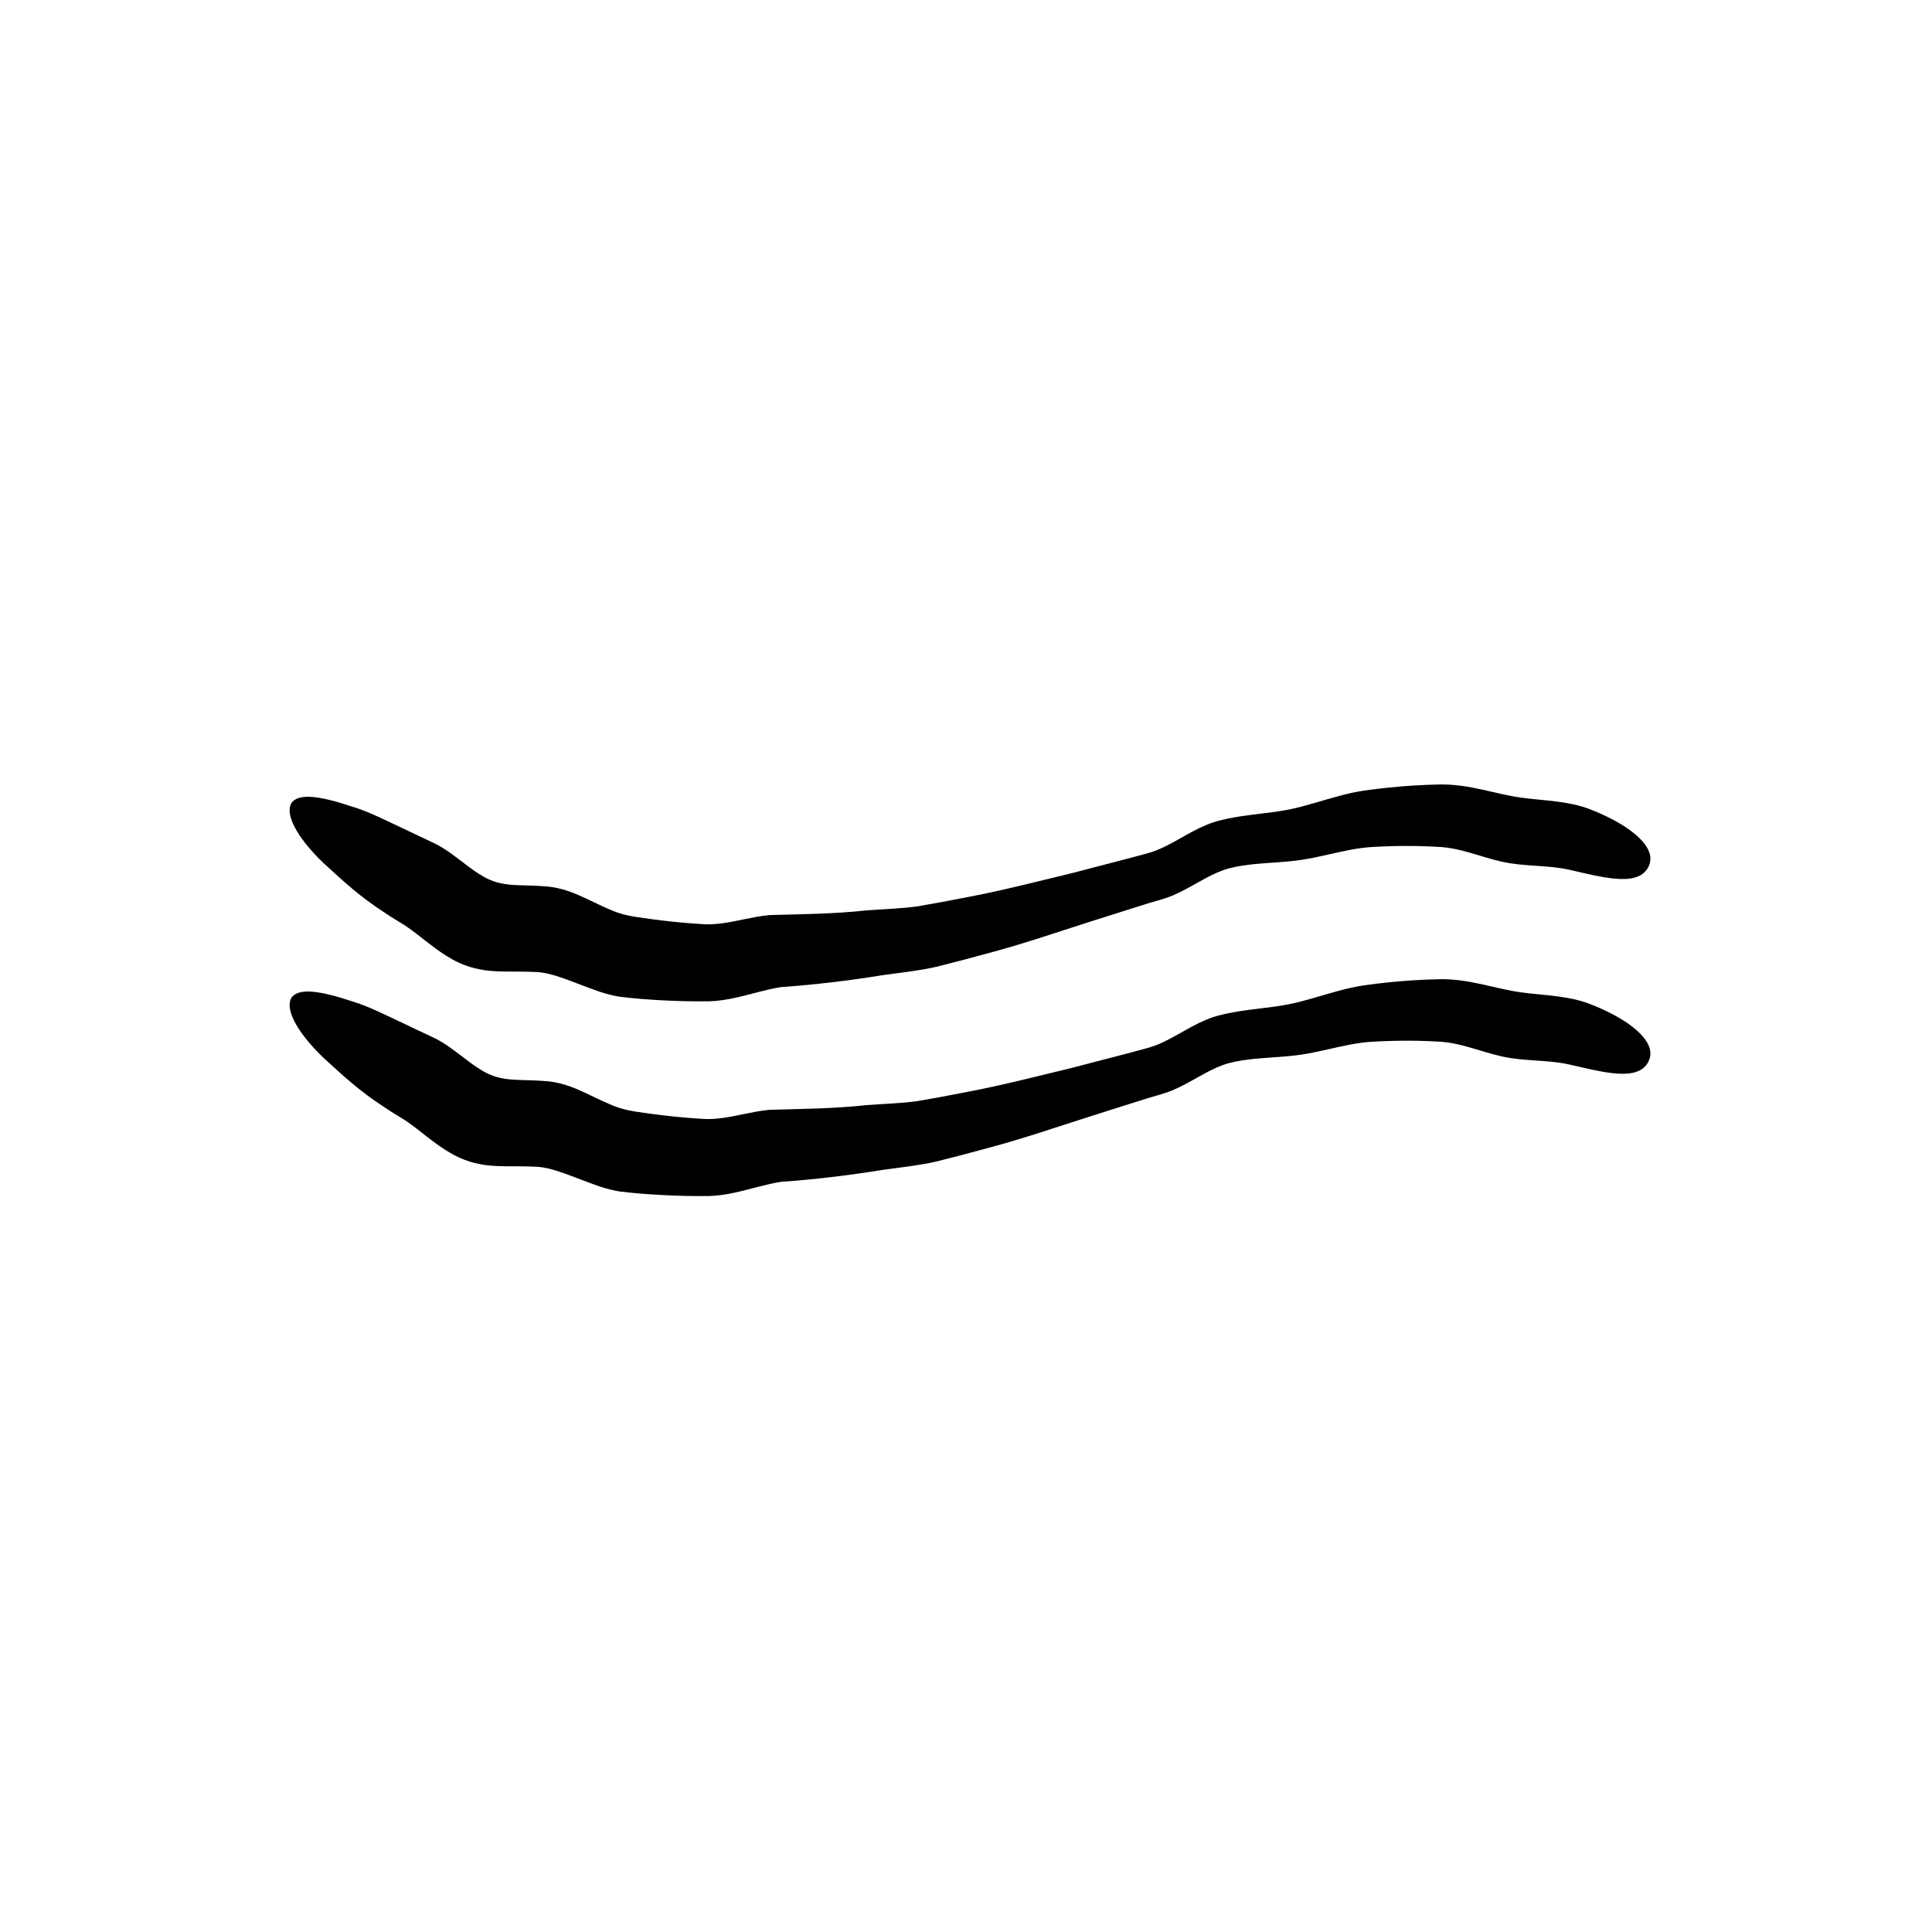 <?xml version="1.0" encoding="utf-8"?>
<!-- Generator: Adobe Illustrator 15.0.0, SVG Export Plug-In . SVG Version: 6.00 Build 0)  -->
<!DOCTYPE svg PUBLIC "-//W3C//DTD SVG 1.1//EN" "http://www.w3.org/Graphics/SVG/1.1/DTD/svg11.dtd">
<svg version="1.1" id="Layer_1" xmlns="http://www.w3.org/2000/svg" xmlns:xlink="http://www.w3.org/1999/xlink" x="0px" y="0px"
	 width="595.28px" height="595.28px" viewBox="0 0 595.28 595.28" enable-background="new 0 0 595.28 595.28" xml:space="preserve">
<g>
	<g>
		<g>
			<g>
				<path d="M507.887,327.141c-2.28,4.411-8.178,4.378-17.008,2.512c-2.199-0.454-4.659-1.048-7.194-1.636
					c-2.482-0.565-5.293-0.882-8.361-1.105c-3.069-0.239-6.395-0.366-9.928-0.909c-3.563-0.537-7.152-1.683-10.867-2.789
					c-3.738-1.111-7.521-2.136-11.603-2.293c-4.197-0.246-8.587-0.325-13.147-0.229c-2.279,0.046-4.604,0.144-6.966,0.279
					c-2.283,0.13-4.613,0.458-6.989,0.916c-4.757,0.895-9.671,2.288-14.973,3.073c-5.311,0.783-10.806,0.828-16.184,1.492
					c-2.676,0.351-5.374,0.797-7.817,1.677c-2.497,0.898-4.963,2.213-7.484,3.63c-2.526,1.409-5.116,2.912-7.92,4.104
					c-2.89,1.228-5.706,1.827-8.495,2.722l-16.994,5.376c-10.355,3.303-20.787,6.902-31.481,9.735
					c-5.353,1.472-10.719,2.89-16.088,4.217c-5.547,1.247-11.084,1.792-16.354,2.543c-10.619,1.708-21.109,2.967-31.246,3.665
					c-4.639,0.686-9.366,2.26-14.394,3.346c-2.507,0.547-5.096,0.955-7.746,1.047c-2.451,0.024-4.87,0.016-7.253-0.028
					c-4.706-0.104-9.267-0.342-13.653-0.684c-2.248-0.188-4.45-0.411-6.604-0.657c-2.321-0.364-4.501-0.961-6.547-1.632
					c-8.208-2.848-14.228-5.915-19.718-6.027c-5.728-0.321-11.674,0.215-16.666-0.738c-5.12-0.884-8.722-3.02-10.836-4.336
					c-4.572-2.916-8.172-6.202-11.526-8.522c-0.835-0.6-1.655-1.123-2.463-1.602l-2.702-1.662c-1.788-1.159-3.508-2.311-5.159-3.444
					c-6.601-4.57-11.753-9.564-16.038-13.434c-8.407-8.148-11.605-14.991-9.732-18.247c2.087-3.215,8.781-2.319,18.839,1.064
					c5.12,1.496,10.649,4.413,17.108,7.405c1.6,0.78,3.252,1.573,4.962,2.354l2.638,1.245c1.001,0.462,1.98,0.982,2.92,1.566
					c3.787,2.298,7.194,5.364,10.712,7.702c1.713,1.114,4.032,2.625,7.4,3.318c3.445,0.82,8.259,0.479,14.361,0.994
					c3.066,0.278,6.472,1.257,9.621,2.669c3.207,1.377,6.416,3.099,9.676,4.461c3.309,1.476,6.336,2.061,10.407,2.596
					c3.88,0.563,7.936,1.048,12.152,1.42c2.101,0.186,4.242,0.346,6.419,0.477c1.955,0.096,4-0.062,6.125-0.373
					c4.263-0.605,8.801-1.918,13.861-2.439c9.863-0.324,19.38-0.306,30.027-1.453c5.281-0.402,10.574-0.542,15.666-1.235
					c5.175-0.884,10.394-1.855,15.64-2.892c10.585-2.002,21.159-4.747,31.75-7.293l17.374-4.521l4.297-1.153l2.141-0.578
					c0.664-0.21,1.304-0.382,1.948-0.641c2.578-0.94,5.094-2.333,7.676-3.78c2.578-1.449,5.22-2.982,8.066-4.167
					c2.867-1.245,5.887-1.884,8.741-2.402c5.793-1.022,11.438-1.363,16.631-2.376c5.169-1.014,10.243-2.766,15.456-4.165
					c2.606-0.699,5.242-1.314,7.918-1.706c2.586-0.364,5.146-0.678,7.678-0.938c5.043-0.515,9.968-0.823,14.737-0.927
					c4.89-0.219,9.808,0.623,14.052,1.571c4.31,0.952,8.193,1.946,11.849,2.444c3.688,0.518,7.387,0.742,10.952,1.203
					c3.562,0.45,6.987,1.134,10.061,2.283c2.988,1.143,5.482,2.313,7.759,3.533c4.502,2.44,7.701,4.99,9.484,7.424
					C508.639,322.633,509.006,324.956,507.887,327.141z"/>
			</g>
		</g>
	</g>
	<g>
		<g>
			<g>
				<path d="M507.887,267.139c-2.28,4.412-8.178,4.378-17.008,2.512c-2.199-0.454-4.659-1.047-7.194-1.636
					c-2.482-0.565-5.293-0.881-8.361-1.105c-3.069-0.239-6.395-0.366-9.928-0.909c-3.563-0.537-7.152-1.683-10.867-2.79
					c-3.738-1.111-7.521-2.135-11.603-2.292c-4.197-0.247-8.587-0.326-13.147-0.229c-2.279,0.046-4.604,0.144-6.966,0.28
					c-2.283,0.13-4.613,0.458-6.989,0.916c-4.757,0.895-9.671,2.289-14.974,3.074c-5.31,0.783-10.805,0.828-16.183,1.492
					c-2.676,0.351-5.374,0.797-7.817,1.677c-2.497,0.898-4.963,2.213-7.484,3.63c-2.526,1.409-5.116,2.912-7.92,4.104
					c-2.89,1.228-5.707,1.828-8.495,2.722l-16.994,5.376c-10.355,3.303-20.787,6.902-31.481,9.736
					c-5.353,1.472-10.719,2.89-16.088,4.217c-5.547,1.247-11.084,1.791-16.354,2.542c-10.619,1.709-21.109,2.967-31.246,3.666
					c-4.639,0.685-9.366,2.259-14.394,3.346c-2.507,0.547-5.096,0.955-7.745,1.046c-2.451,0.025-4.87,0.017-7.253-0.027
					c-4.706-0.104-9.267-0.343-13.654-0.685c-2.248-0.188-4.45-0.41-6.604-0.657c-2.321-0.363-4.501-0.96-6.547-1.632
					c-8.208-2.847-14.228-5.915-19.718-6.026c-5.728-0.322-11.675,0.214-16.666-0.739c-5.119-0.884-8.722-3.02-10.836-4.336
					c-4.572-2.917-8.171-6.202-11.525-8.522c-0.835-0.6-1.655-1.123-2.463-1.602l-2.702-1.662c-1.788-1.16-3.508-2.311-5.159-3.445
					c-6.601-4.57-11.753-9.564-16.038-13.434c-8.407-8.148-11.605-14.992-9.732-18.247c2.087-3.215,8.781-2.32,18.839,1.064
					c5.12,1.497,10.649,4.413,17.108,7.406c1.6,0.78,3.252,1.573,4.962,2.354l2.638,1.246c1.001,0.461,1.98,0.982,2.92,1.566
					c3.787,2.298,7.194,5.364,10.712,7.702c1.713,1.114,4.032,2.625,7.4,3.318c3.445,0.82,8.259,0.479,14.361,0.994
					c3.066,0.278,6.472,1.257,9.621,2.67c3.207,1.376,6.416,3.098,9.676,4.461c3.309,1.475,6.336,2.061,10.407,2.595
					c3.88,0.563,7.936,1.048,12.152,1.42c2.101,0.186,4.242,0.346,6.419,0.476c1.955,0.095,4-0.061,6.125-0.373
					c4.263-0.605,8.801-1.918,13.861-2.439c9.863-0.324,19.38-0.305,30.027-1.453c5.281-0.402,10.574-0.542,15.666-1.236
					c5.174-0.884,10.394-1.855,15.64-2.891c10.585-2.002,21.159-4.747,31.75-7.293l17.374-4.521l4.296-1.154l2.142-0.578
					c0.664-0.21,1.304-0.382,1.948-0.641c2.578-0.94,5.094-2.333,7.676-3.78c2.578-1.45,5.22-2.983,8.066-4.167
					c2.867-1.245,5.887-1.884,8.741-2.402c5.792-1.022,11.438-1.363,16.631-2.375c5.169-1.014,10.243-2.766,15.456-4.166
					c2.606-0.699,5.242-1.315,7.918-1.706c2.585-0.365,5.146-0.678,7.678-0.938c5.043-0.515,9.968-0.823,14.737-0.927
					c4.89-0.219,9.808,0.623,14.051,1.571c4.311,0.952,8.194,1.946,11.85,2.444c3.688,0.518,7.387,0.742,10.952,1.204
					c3.562,0.45,6.987,1.133,10.061,2.282c2.988,1.143,5.482,2.313,7.759,3.534c4.502,2.44,7.701,4.99,9.484,7.423
					C508.639,262.632,509.006,264.955,507.887,267.139z"/>
			</g>
		</g>
	</g>
</g>
</svg>
